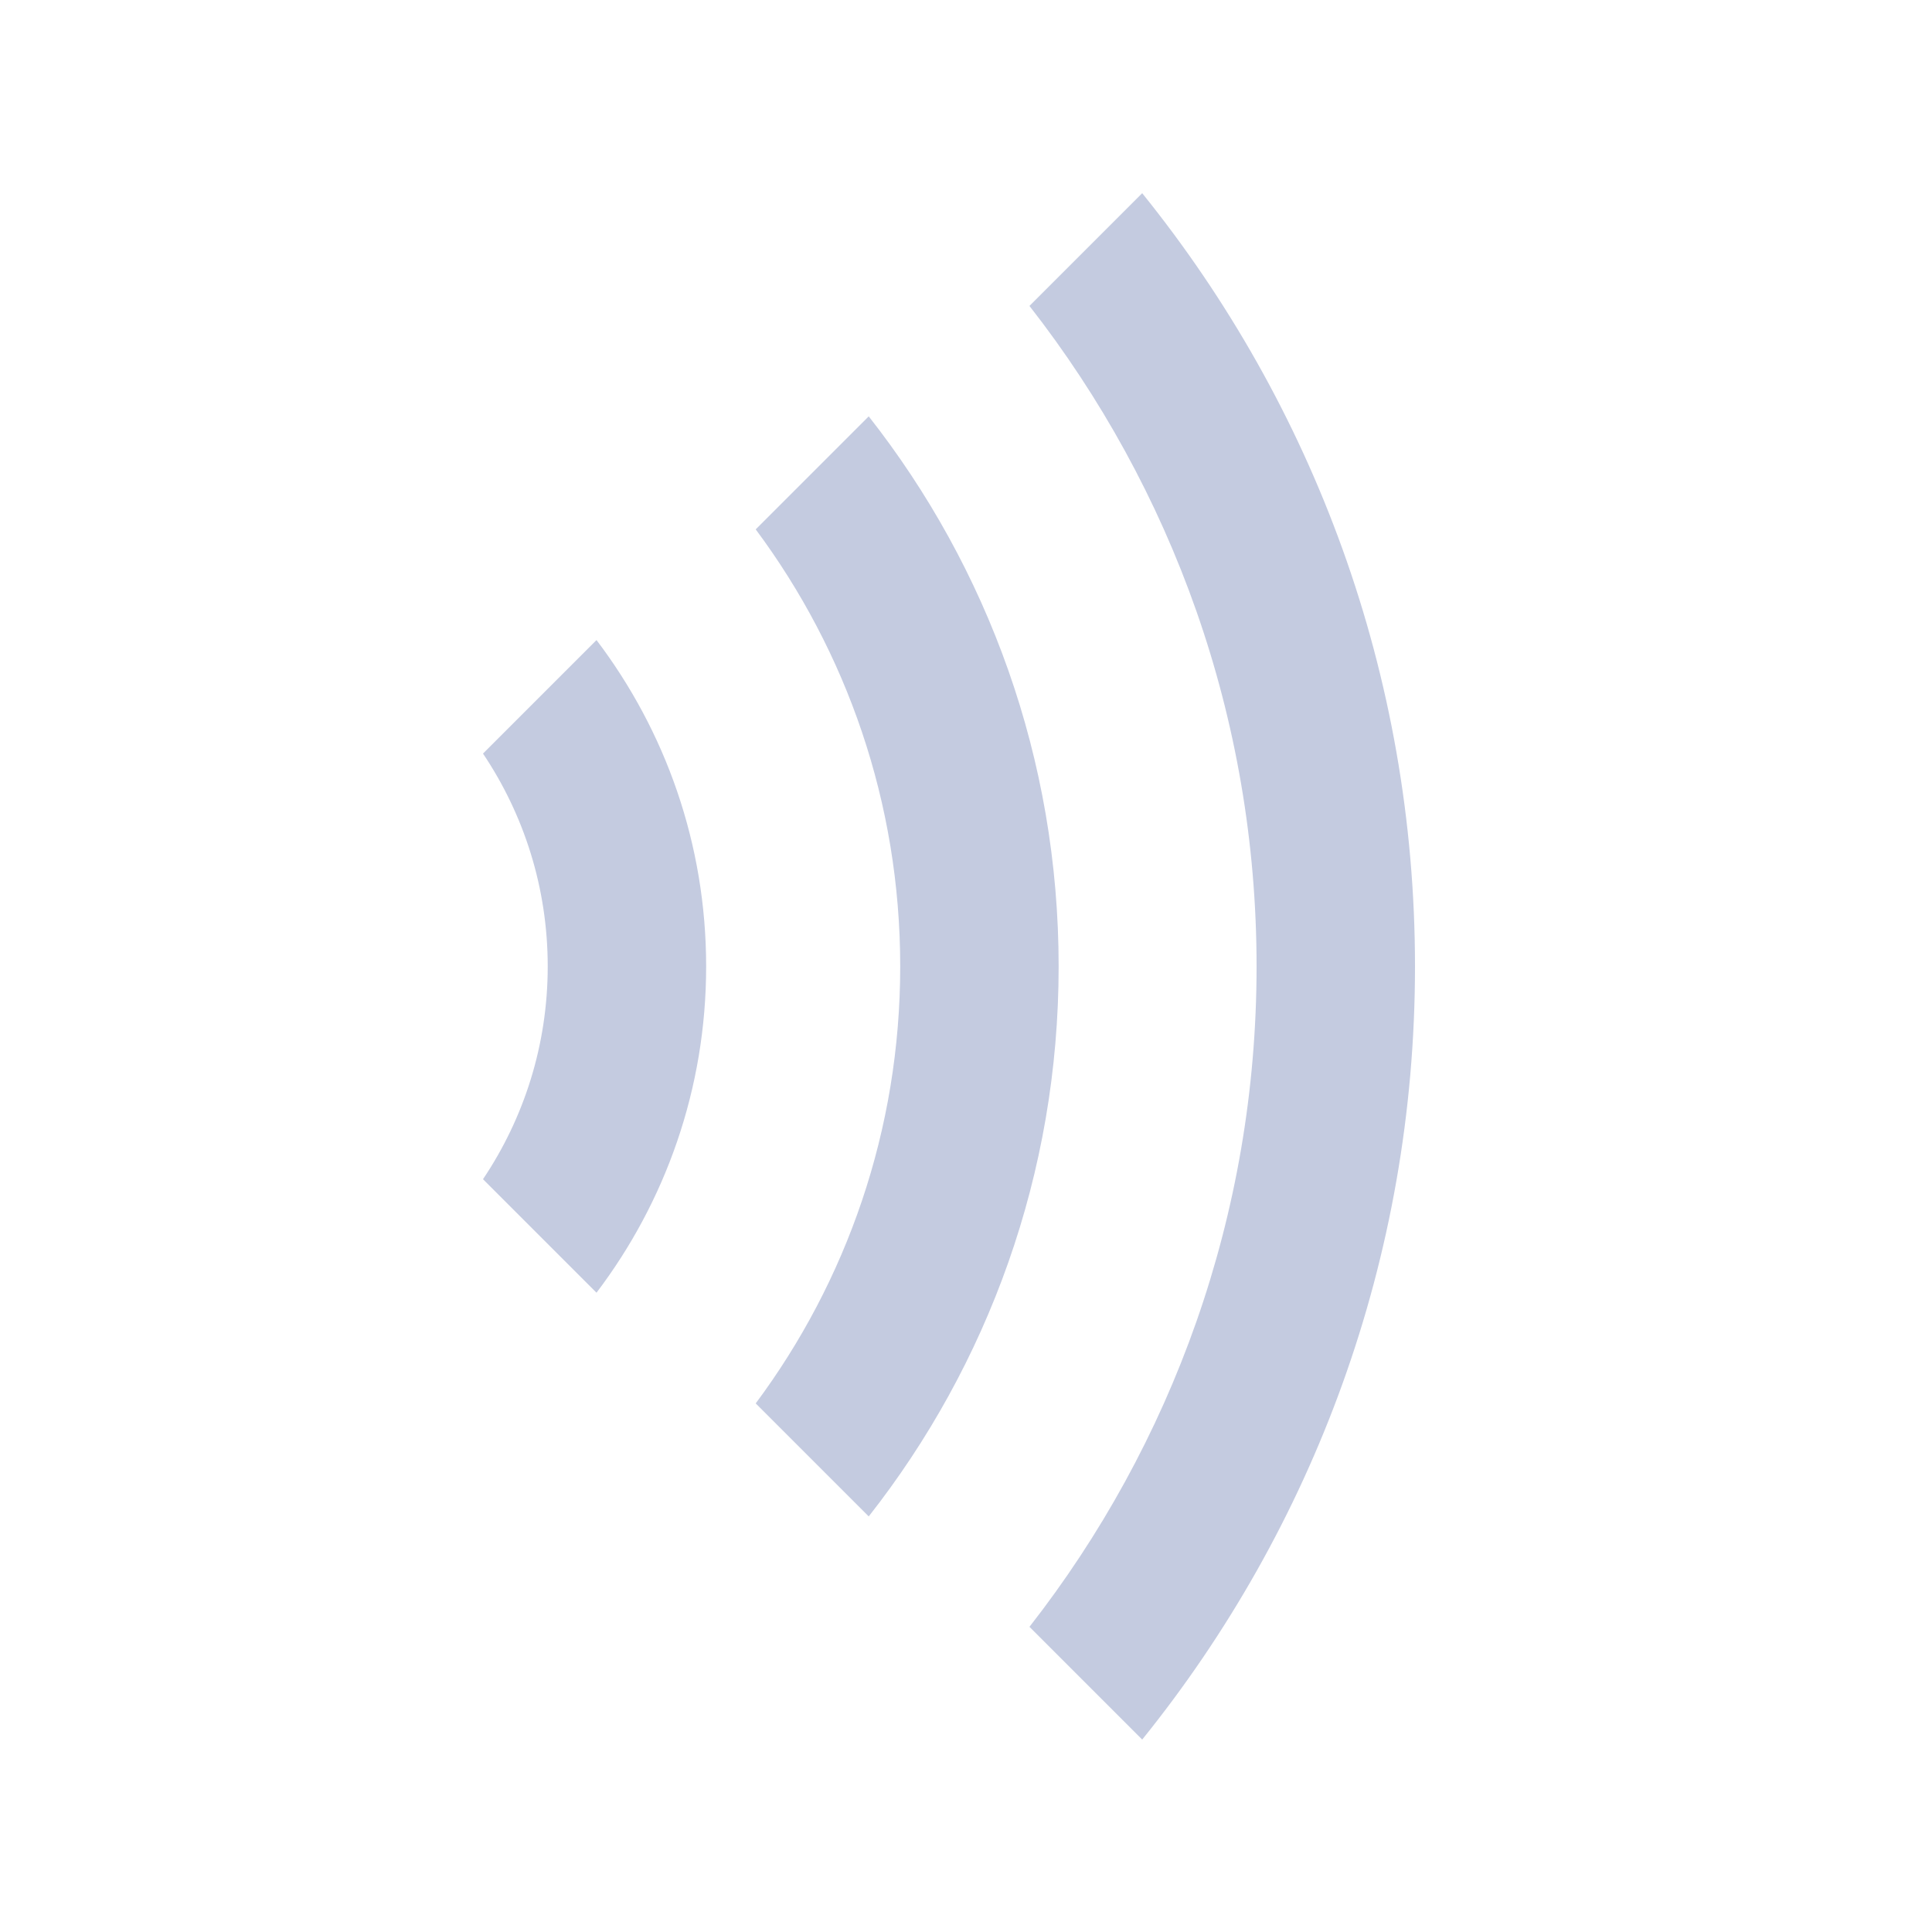 <svg width="20" height="20" viewBox="0 0 20 20" fill="none" xmlns="http://www.w3.org/2000/svg">
<path fill-rule="evenodd" clip-rule="evenodd" d="M11.824 18.008C13.59 15.819 14.648 13.035 14.648 10.004C14.648 6.973 13.59 4.189 11.824 2L10.657 3.167C12.13 5.053 13.008 7.426 13.008 10.004C13.008 12.582 12.13 14.955 10.657 16.841L11.824 18.008Z" fill="#C4CBE0"/>
<path fill-rule="evenodd" clip-rule="evenodd" d="M8.993 15.698C10.225 14.13 10.959 12.152 10.959 10.004C10.959 7.855 10.225 5.878 8.993 4.31L7.823 5.48C8.763 6.743 9.319 8.309 9.319 10.004C9.319 11.699 8.763 13.265 7.823 14.528L8.993 15.698Z" fill="#C4CBE0"/>
<path fill-rule="evenodd" clip-rule="evenodd" d="M6.175 13.382C6.887 12.443 7.31 11.273 7.31 10.004C7.31 8.735 6.887 7.565 6.175 6.626L5 7.801C5.423 8.431 5.67 9.189 5.67 10.004C5.67 10.819 5.423 11.577 5 12.207L6.175 13.382Z" fill="#C4CBE0"/>
</svg>
